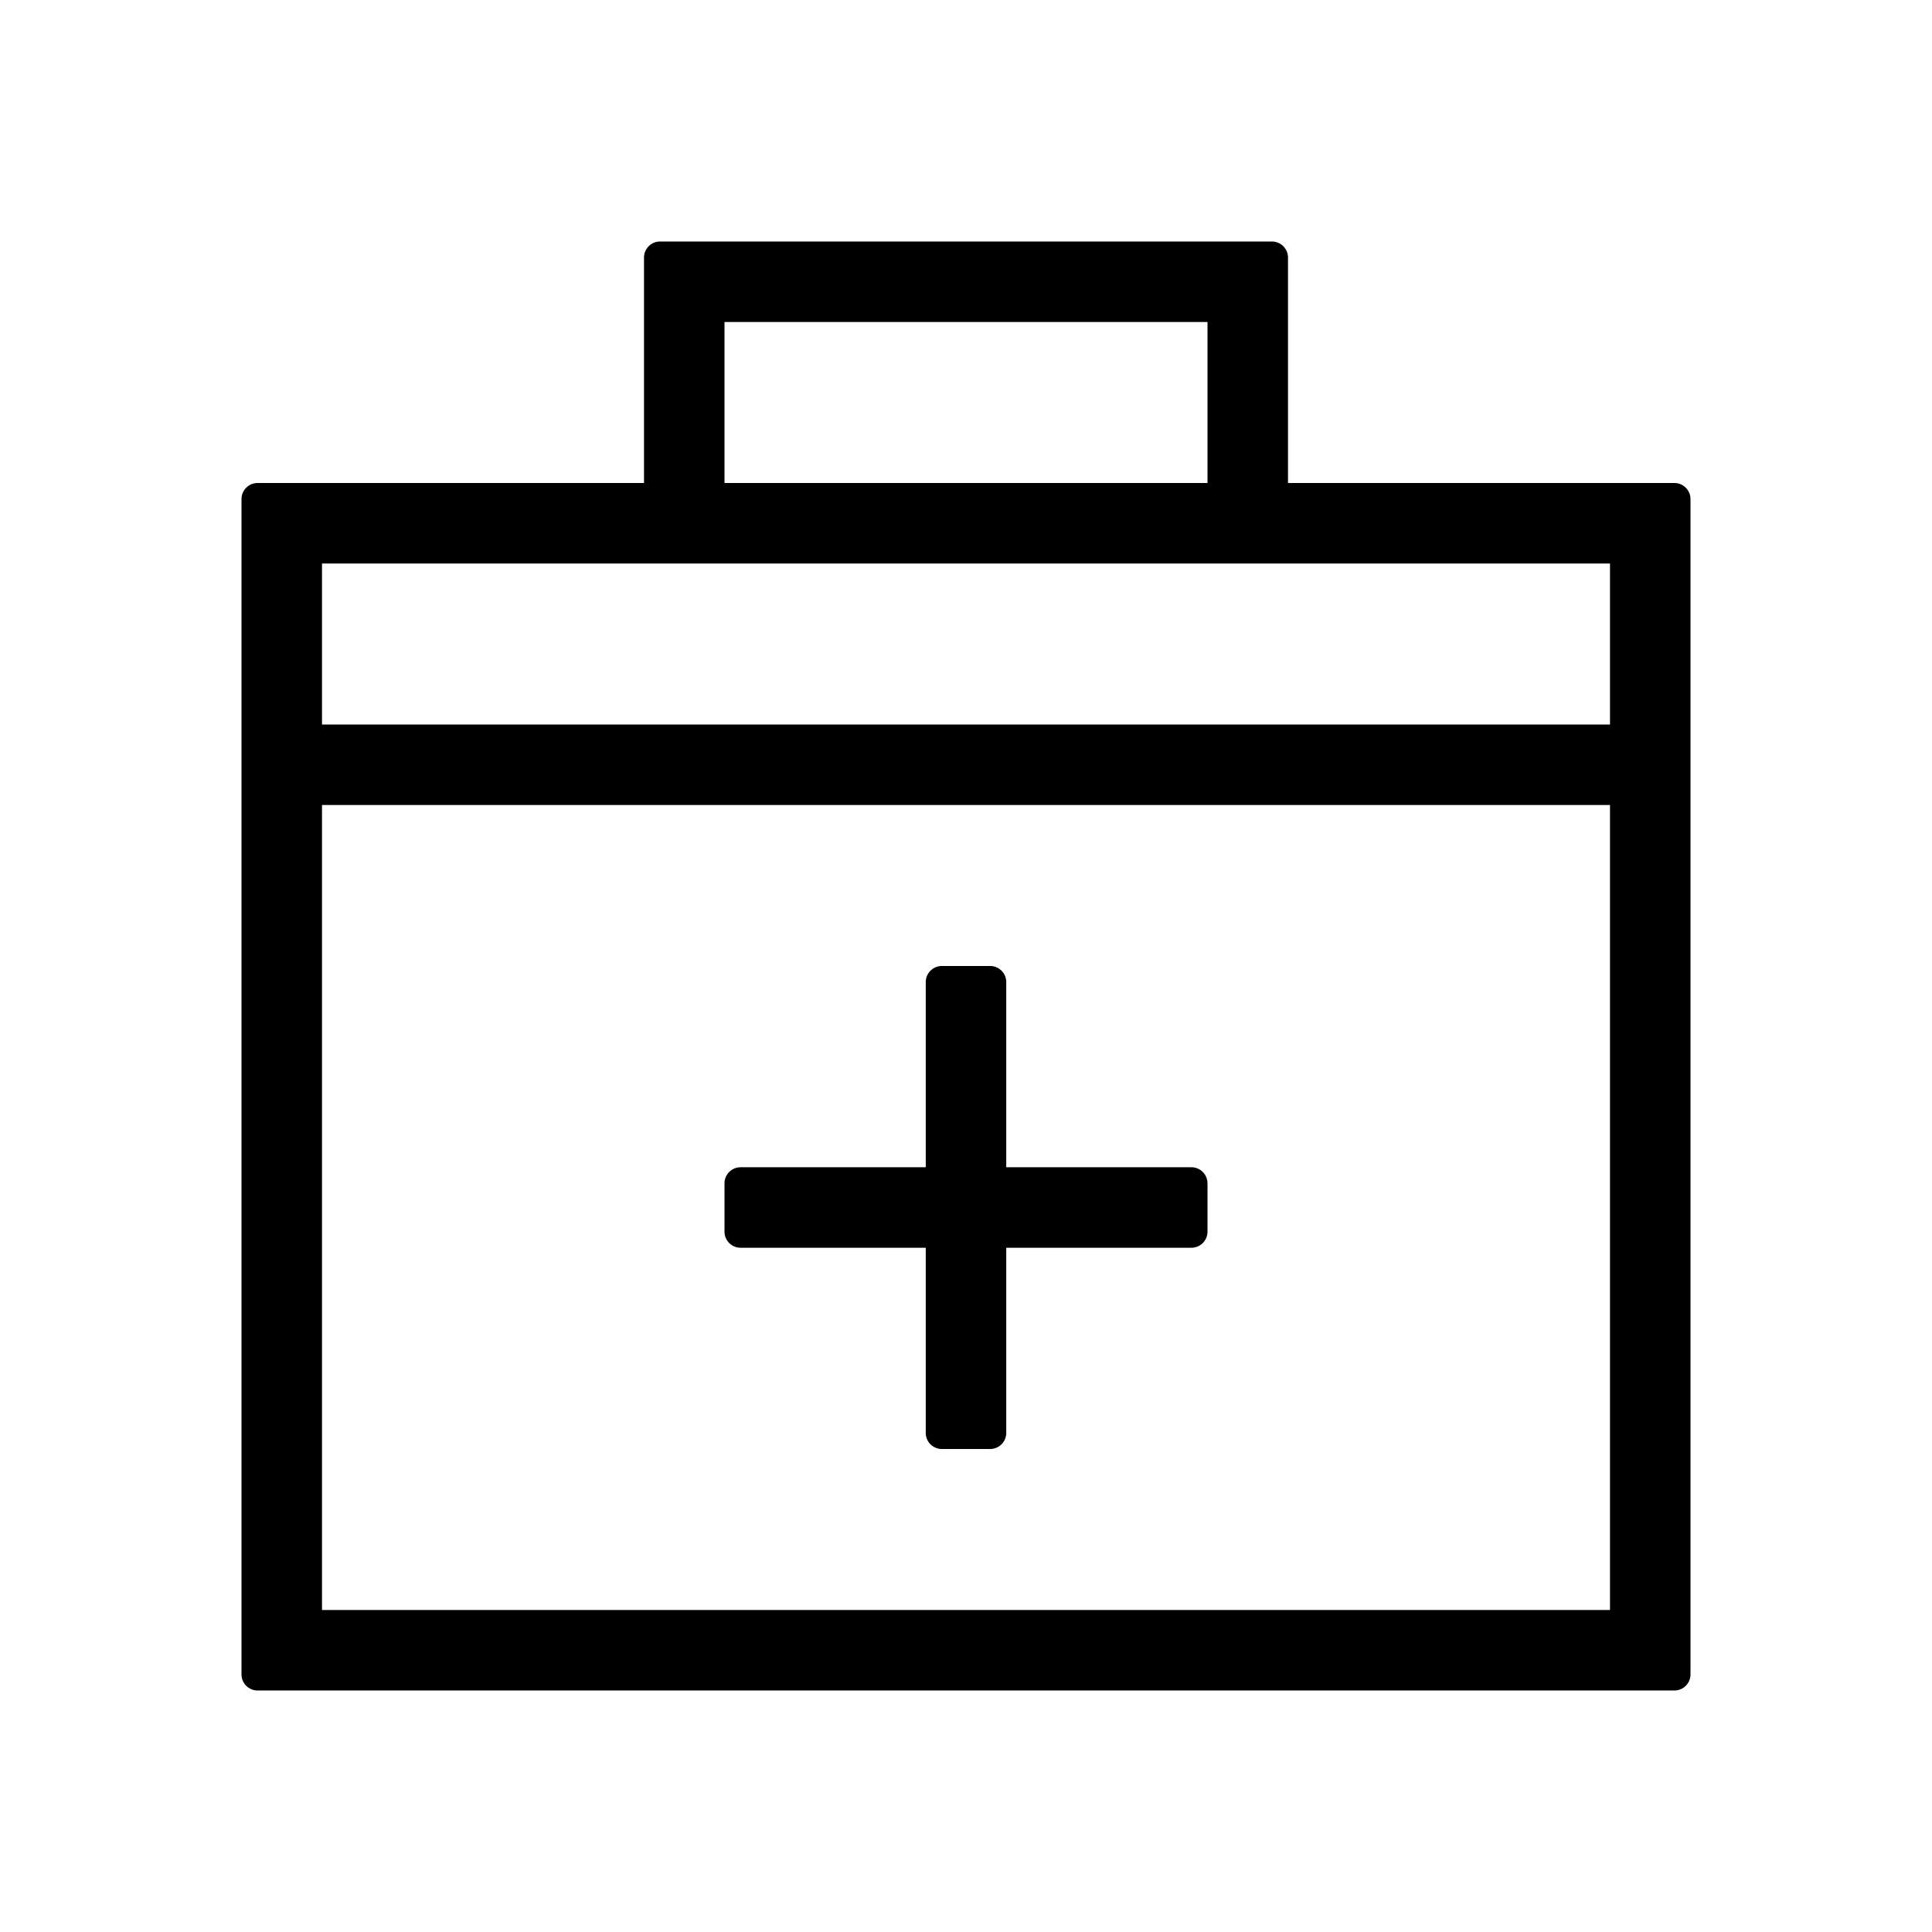 <?xml version="1.0" standalone="no"?><!DOCTYPE svg PUBLIC "-//W3C//DTD SVG 1.1//EN" "http://www.w3.org/Graphics/SVG/1.1/DTD/svg11.dtd"><svg t="1684940748781" class="icon" viewBox="0 0 1024 1024" version="1.1" xmlns="http://www.w3.org/2000/svg" p-id="2615" xmlns:xlink="http://www.w3.org/1999/xlink" width="200" height="200"><path d="M887.467 256H682.667V136.533a8.533 8.533 0 0 0-8.533-8.533H349.867a8.533 8.533 0 0 0-8.533 8.533V256H136.533a8.533 8.533 0 0 0-8.533 8.533v622.933a8.533 8.533 0 0 0 8.533 8.533h750.933a8.533 8.533 0 0 0 8.533-8.533V264.533a8.533 8.533 0 0 0-8.533-8.533zM384 170.667h256v85.333H384z m469.333 682.667H170.667V426.667h682.667z m0-469.333H170.667V298.667h682.667z" p-id="2616"></path><path d="M392.533 661.333h98.133v98.133a8.533 8.533 0 0 0 8.533 8.533h25.6a8.533 8.533 0 0 0 8.533-8.533v-98.133h98.133a8.533 8.533 0 0 0 8.533-8.533v-25.6a8.533 8.533 0 0 0-8.533-8.533h-98.133v-98.133a8.533 8.533 0 0 0-8.533-8.533h-25.6a8.533 8.533 0 0 0-8.533 8.533v98.133H392.533a8.533 8.533 0 0 0-8.533 8.533v25.6a8.533 8.533 0 0 0 8.533 8.533z" p-id="2617"></path></svg>
